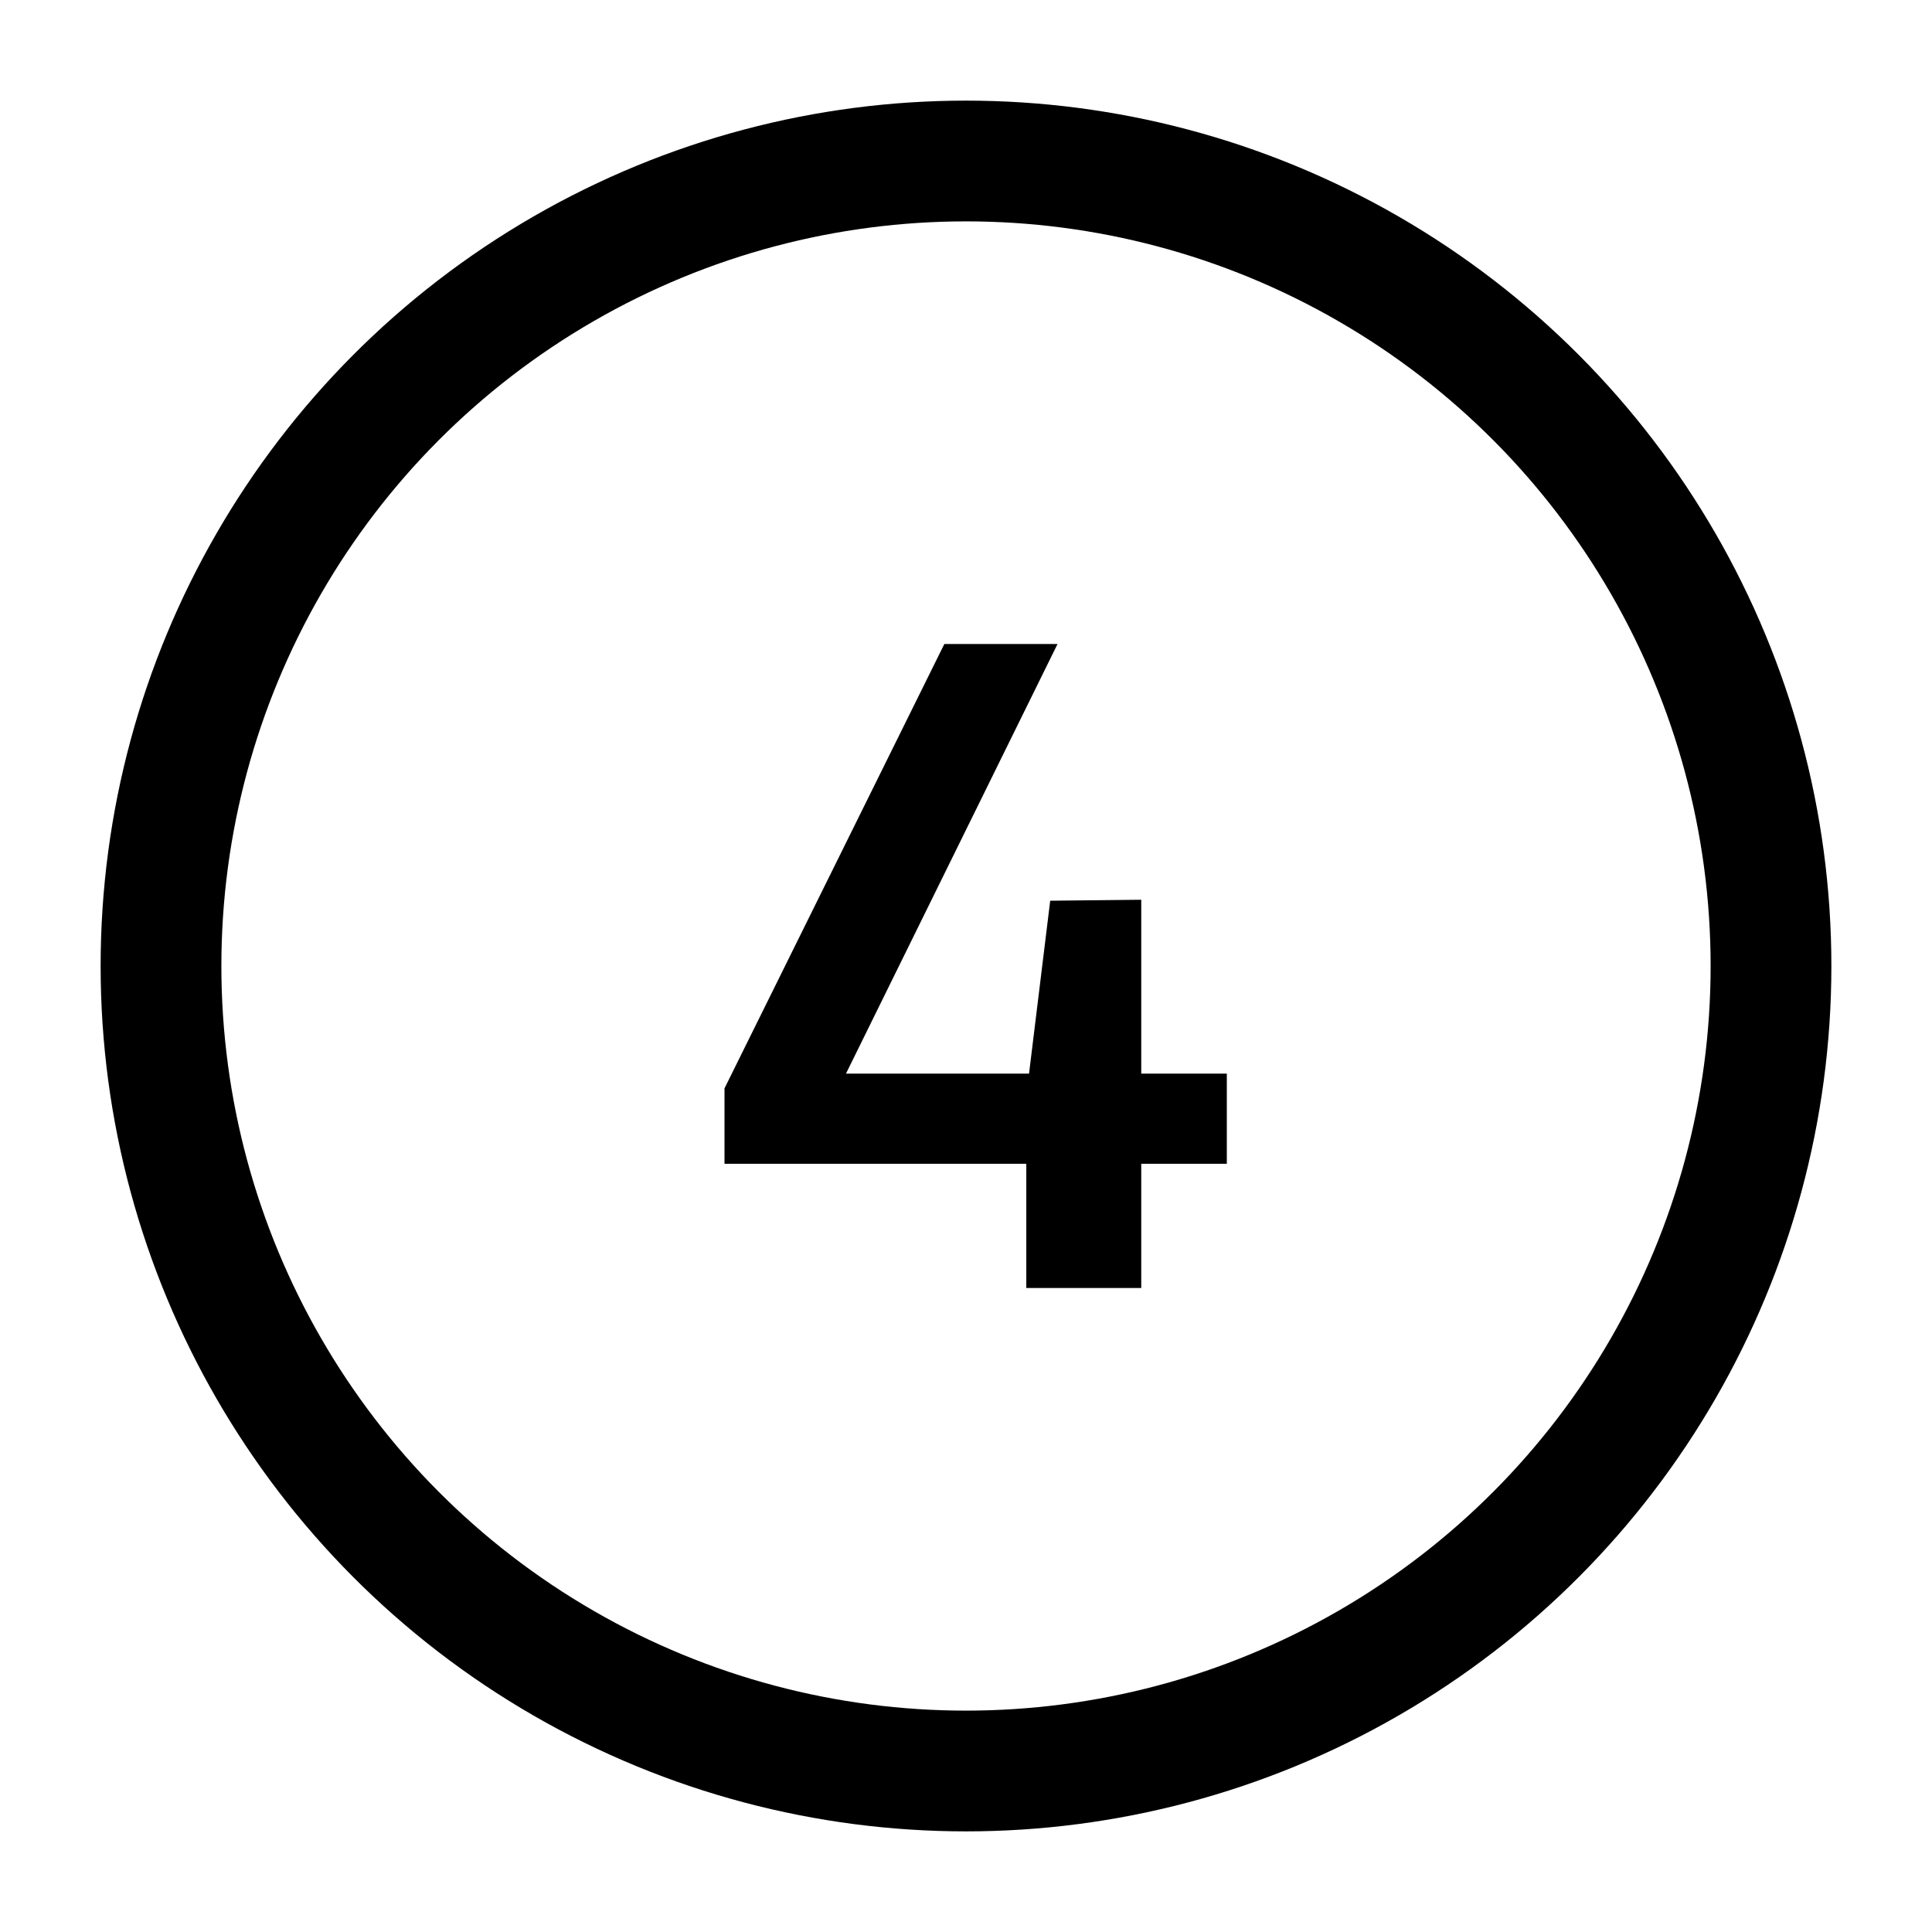<svg width="24" height="24" viewBox="0 0 24 24" fill="none"
    xmlns="http://www.w3.org/2000/svg">
    <g id="utility/four">
        <circle id="stroke" cx="12" cy="12" r="10" stroke="currentColor" stroke-width="1.5"/>
        <path id="fill" d="M12.749 16H14.177V14.457H15.24V13.337H14.177V11.177L13.046 11.189L12.783 13.337H10.509L13.137 8H11.731L9 13.52V14.457H12.749V16Z" fill="currentColor"/>
    </g>
</svg>
